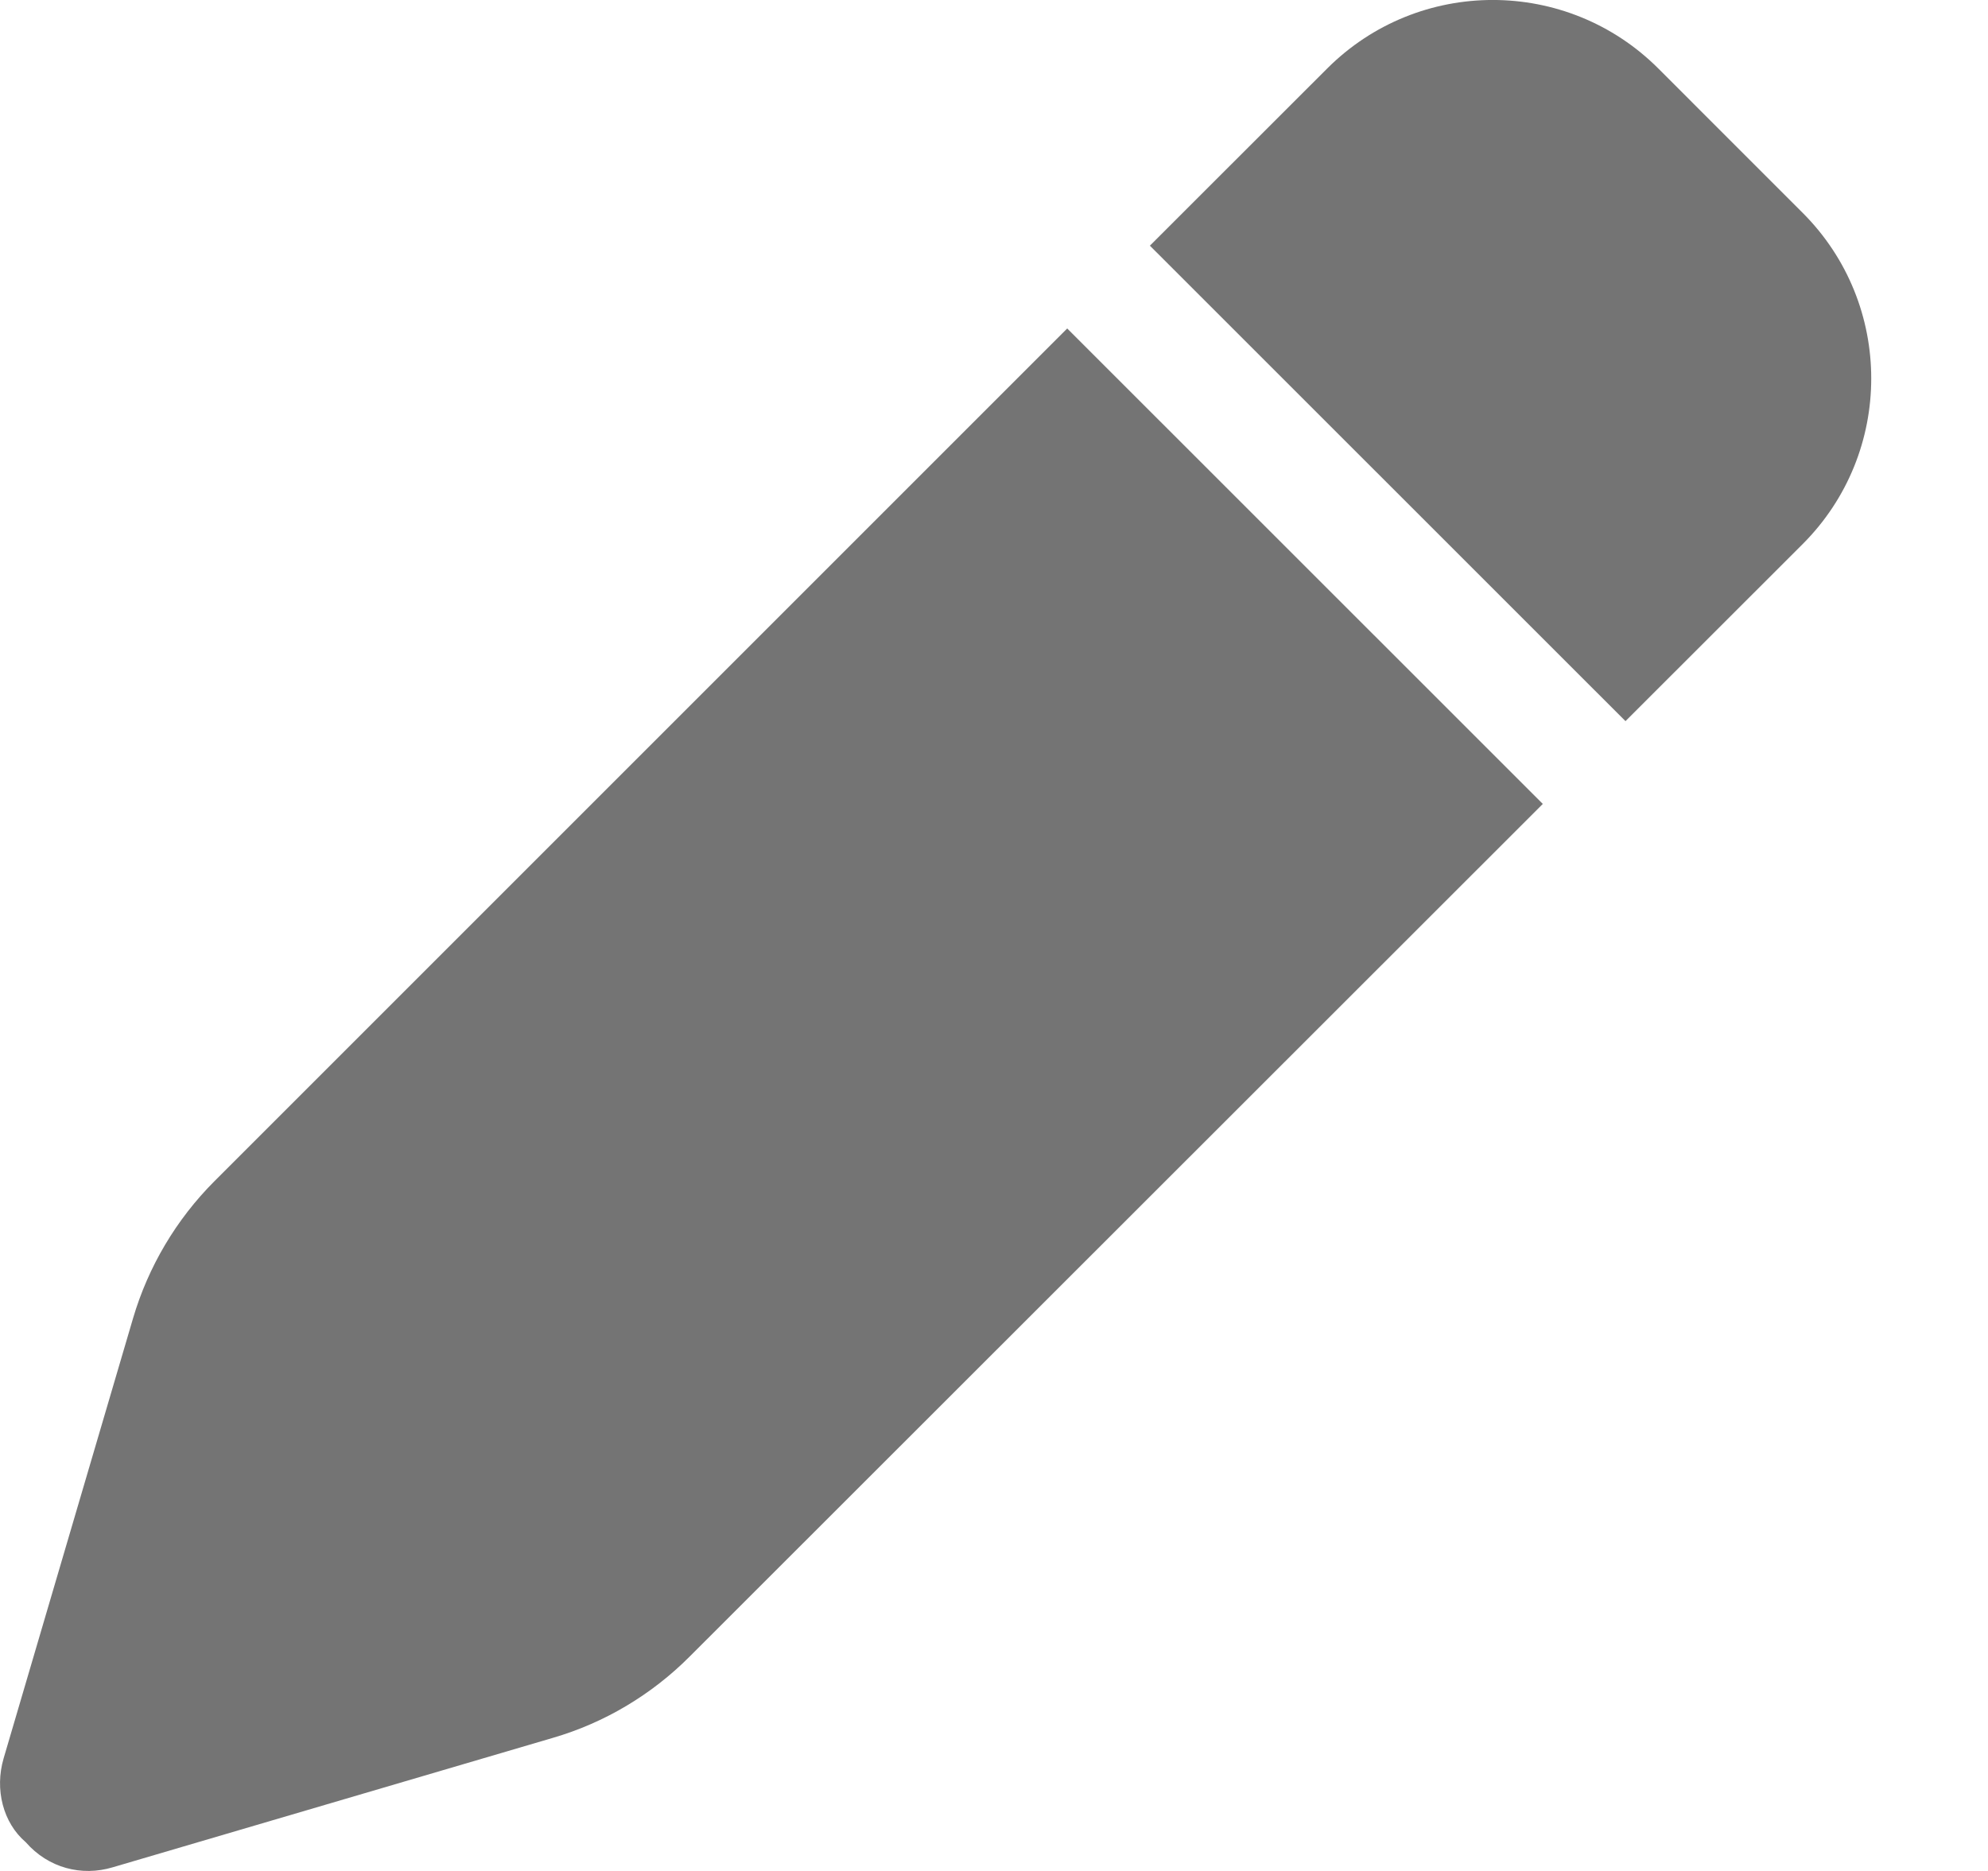 <svg width="17" height="16" viewBox="0 0 17 16" fill="none" xmlns="http://www.w3.org/2000/svg">
<path d="M11.348 0.587C12.13 -0.196 13.4 -0.196 14.182 0.587L15.415 1.82C16.197 2.602 16.197 3.871 15.415 4.653L13.9 6.167L9.833 2.101L11.348 0.587V0.587ZM13.193 6.875L5.897 14.167C5.572 14.493 5.168 14.734 4.727 14.862L0.963 15.969C0.699 16.048 0.414 15.976 0.22 15.754C0.026 15.588 -0.047 15.303 0.031 15.037L1.138 11.273C1.268 10.832 1.507 10.429 1.832 10.103L9.126 2.809L13.193 6.875V6.875Z" fill="#747474"/>
</svg>
